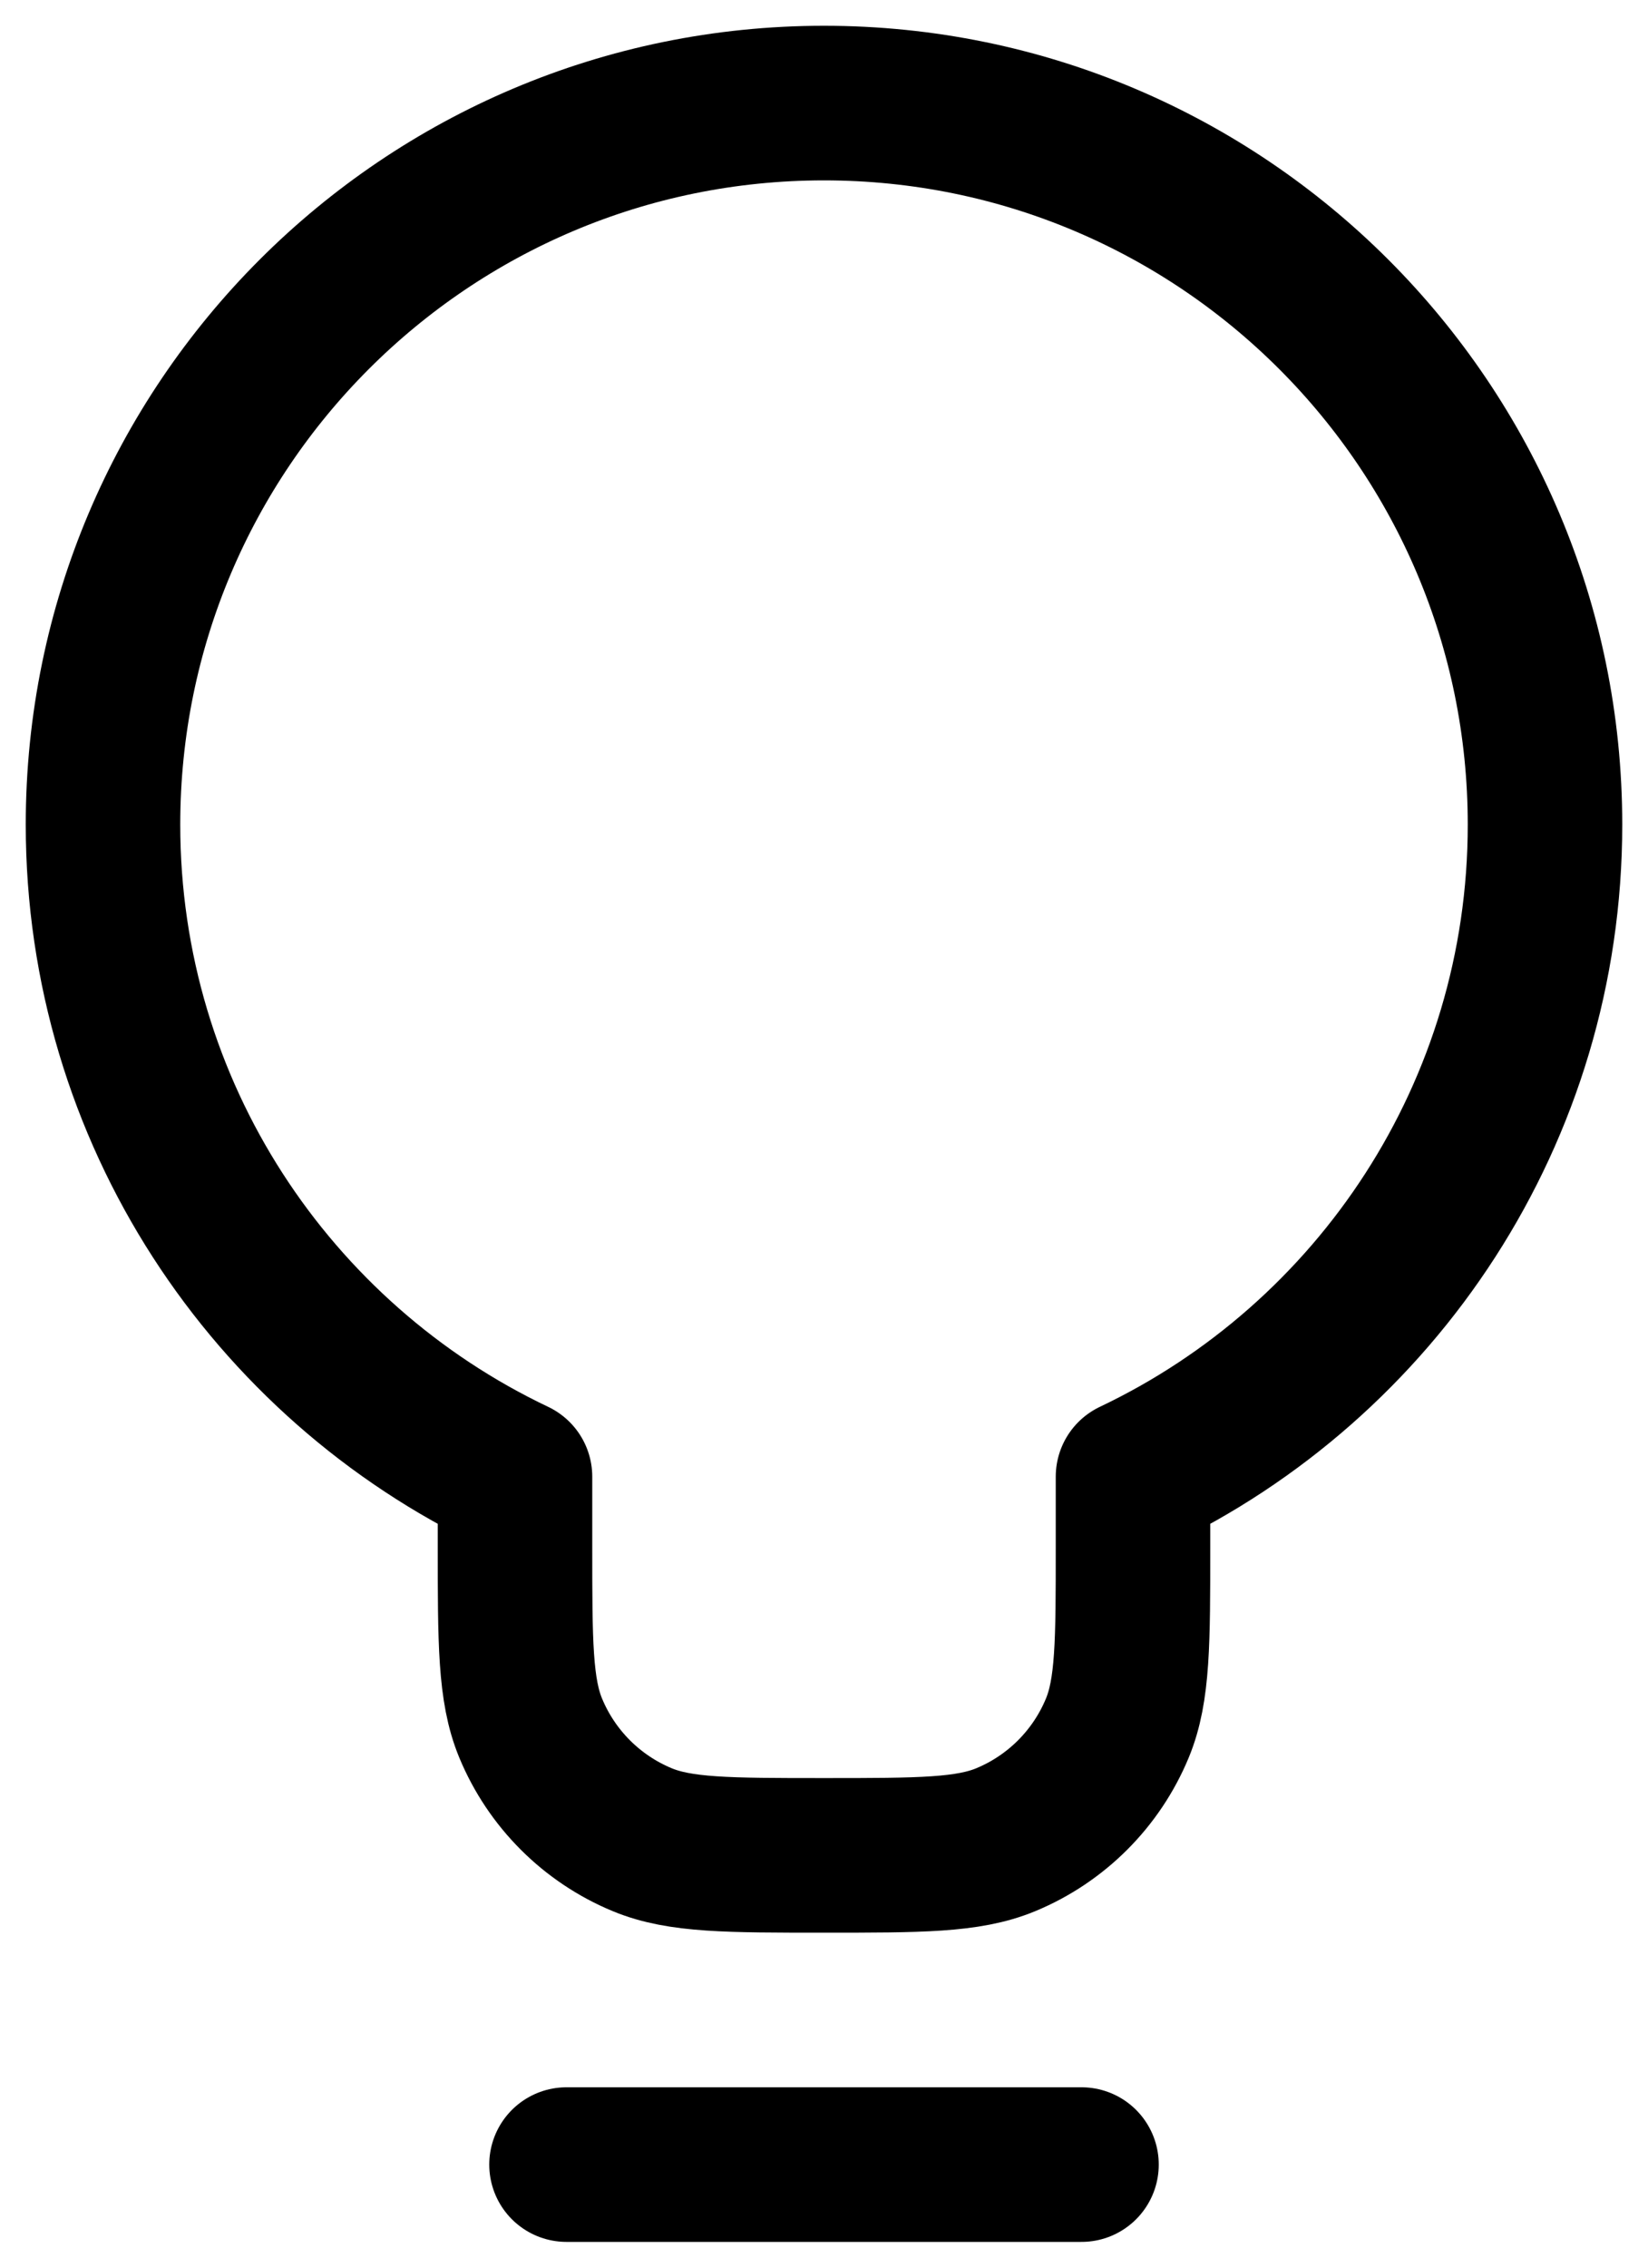 <svg width="16" height="22" viewBox="0 0 16 22" fill="none" xmlns="http://www.w3.org/2000/svg">
    <path d="M5.5 21H10.5M11 14.326C13.365 13.203 15 10.792 15 8C15 4.134 11.866 1 8 1C4.134 1 1 4.134 1 8C1 10.792 2.635 13.203 5 14.326V15C5 15.932 5 16.398 5.152 16.765C5.355 17.255 5.745 17.645 6.235 17.848C6.602 18 7.068 18 8 18C8.932 18 9.398 18 9.765 17.848C10.255 17.645 10.645 17.255 10.848 16.765C11 16.398 11 15.932 11 15V14.326Z" stroke="currentColor" stroke-width="1.5" stroke-linecap="round" stroke-linejoin="round"/>
</svg>
